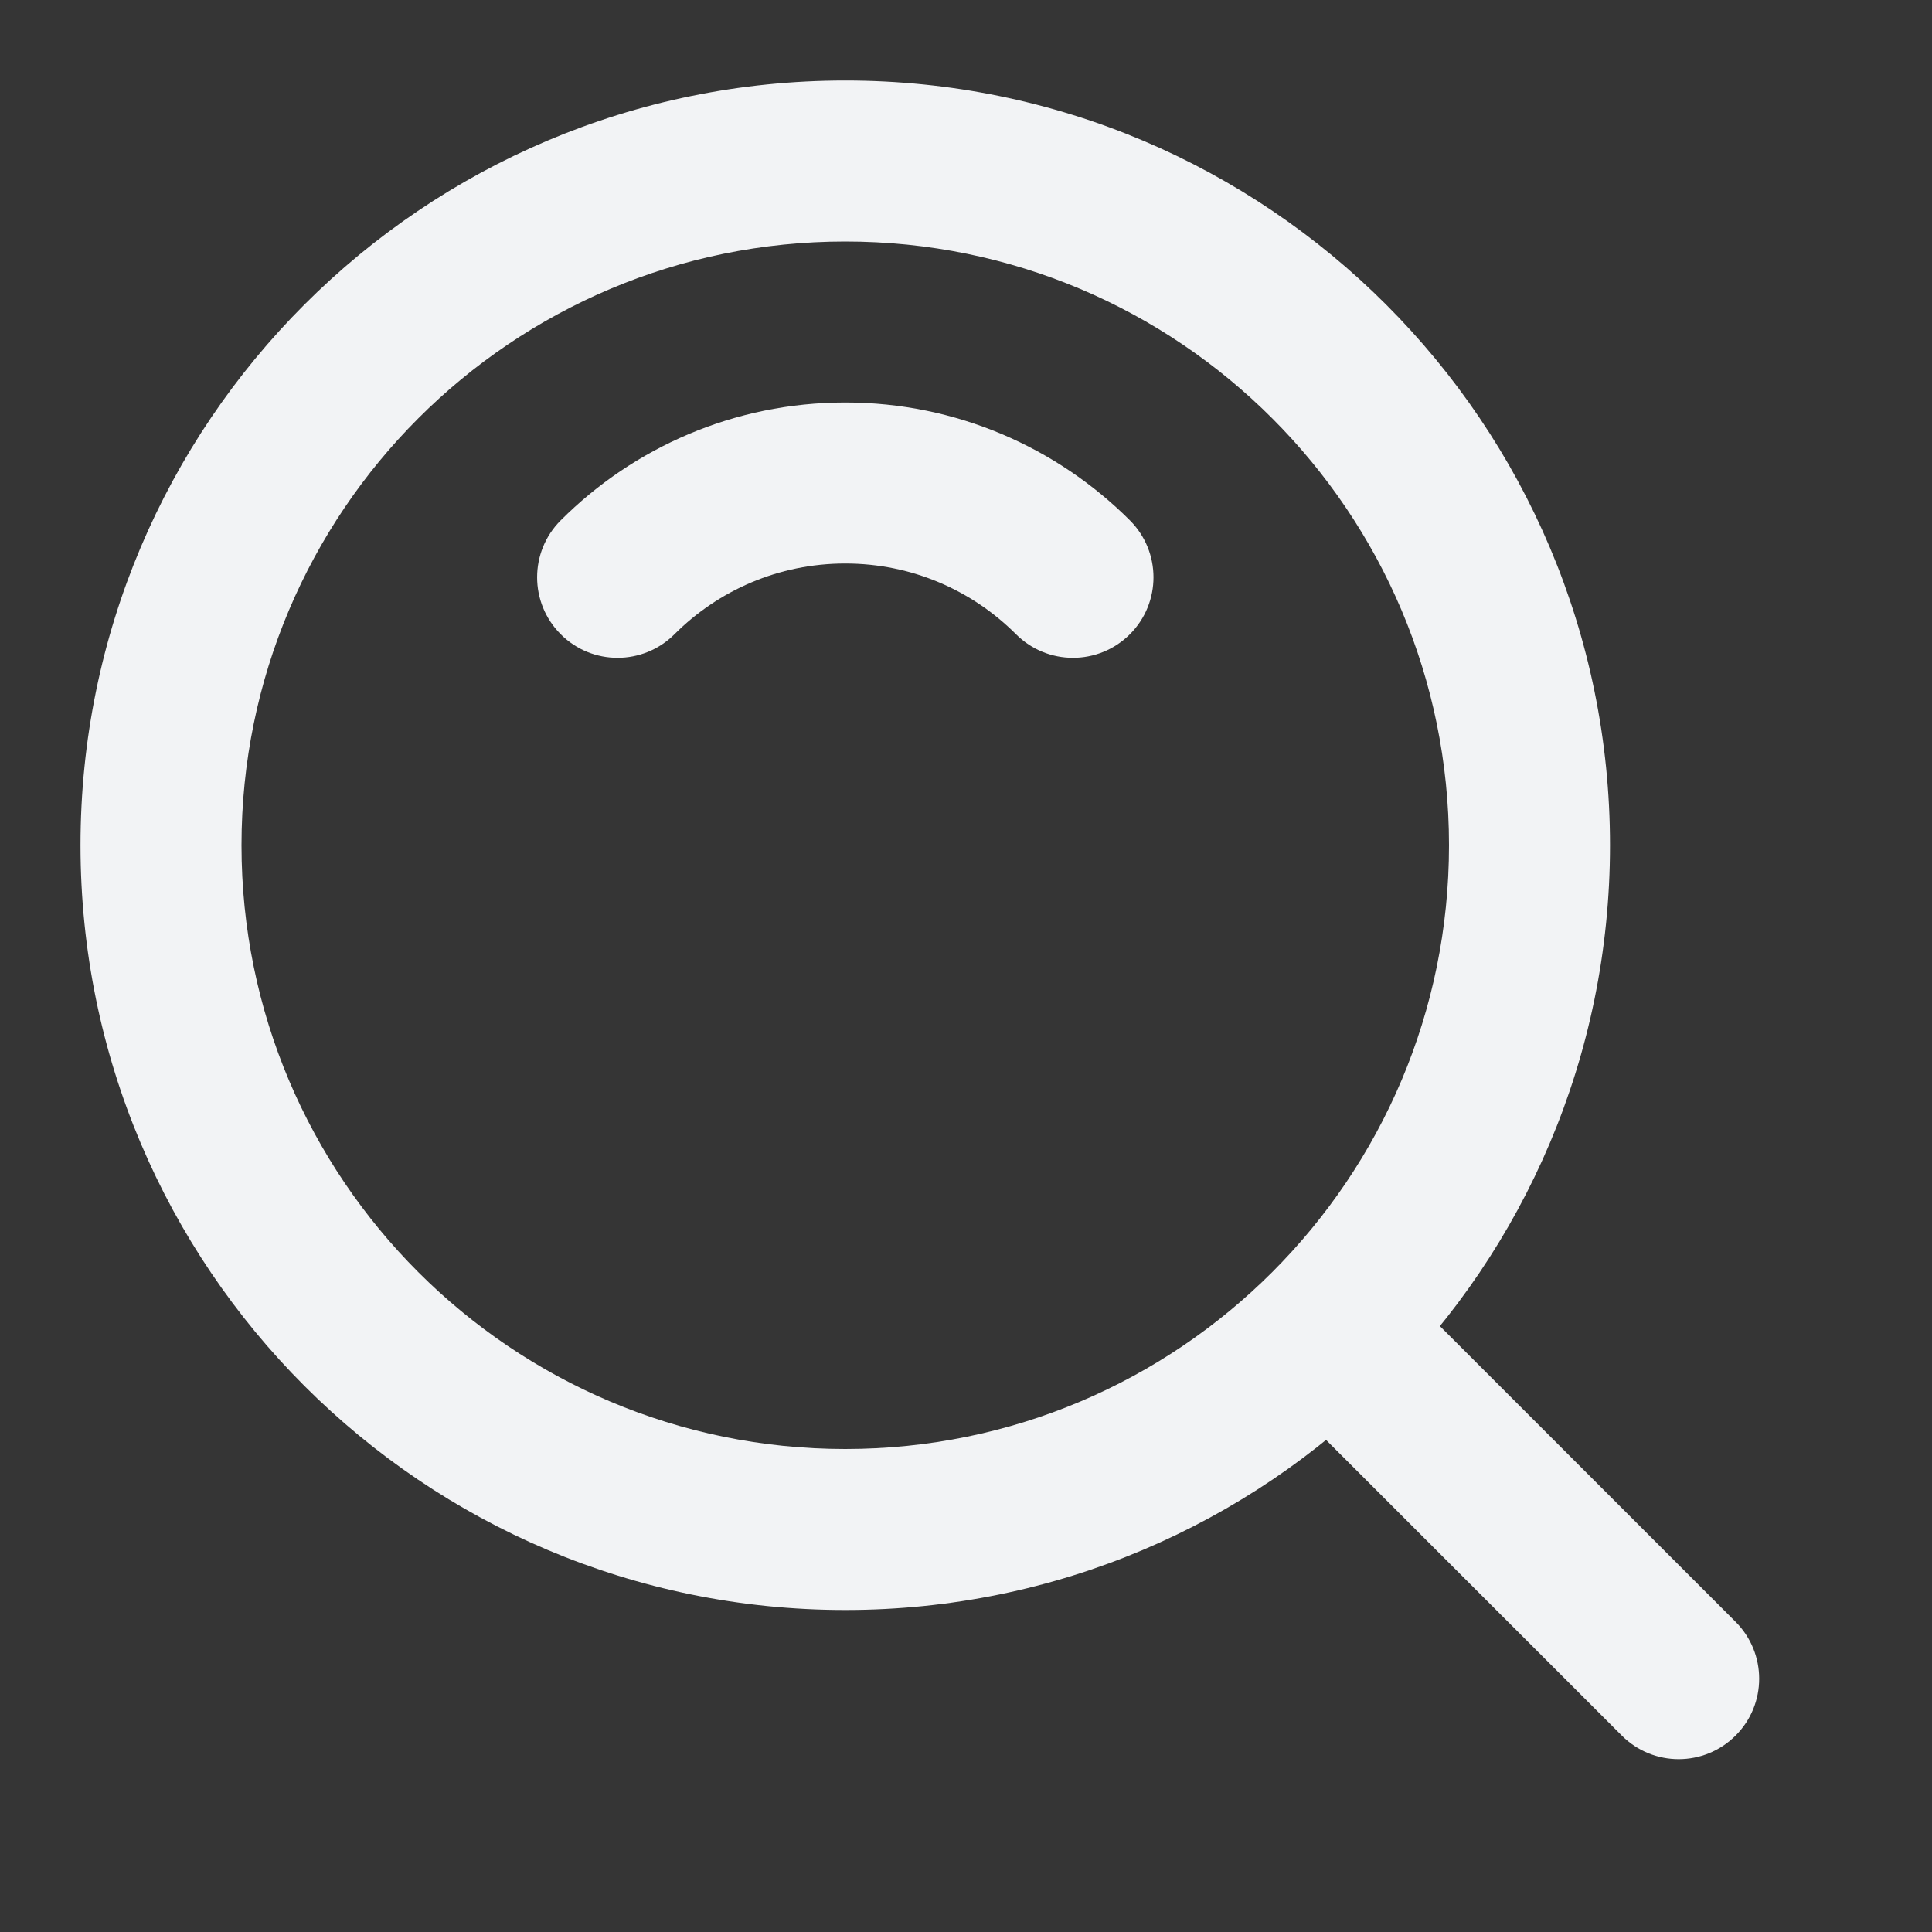 <svg width="18" height="18" viewBox="0 0 18 18" fill="none" xmlns="http://www.w3.org/2000/svg">
<rect x="0" y="0" width="18" height="18" fill="#333333" stroke="none"/>
<g clip-path="url(#clip0_1402_5481)">
<path d="M18 0H0V18H18V0Z" fill="white" fill-opacity="0.01"/>
<path fill-rule="evenodd" clip-rule="evenodd" d="M0.75 7.875C0.75 3.94 3.94 0.75 7.875 0.75C11.81 0.75 15 3.94 15 7.875C15 11.81 11.81 15 7.875 15C3.94 15 0.75 11.81 0.75 7.875ZM7.875 2.25C4.768 2.25 2.25 4.768 2.25 7.875C2.25 10.982 4.768 13.5 7.875 13.5C10.982 13.5 13.5 10.982 13.5 7.875C13.5 4.768 10.982 2.25 7.875 2.25Z" fill="#F2F3F5"/>
<path fill-rule="evenodd" clip-rule="evenodd" d="M5.224 4.848C5.901 4.171 6.84 3.75 7.875 3.75C8.911 3.75 9.849 4.171 10.527 4.848C10.82 5.141 10.82 5.616 10.527 5.909C10.234 6.202 9.759 6.202 9.466 5.909C9.058 5.501 8.497 5.25 7.875 5.25C7.254 5.25 6.692 5.501 6.284 5.909C5.991 6.202 5.516 6.202 5.224 5.909C4.931 5.616 4.931 5.141 5.224 4.848Z" fill="#F2F3F5"/>
<path fill-rule="evenodd" clip-rule="evenodd" d="M11.928 11.928C12.221 11.635 12.695 11.635 12.988 11.928L16.17 15.11C16.463 15.403 16.463 15.878 16.17 16.17C15.877 16.463 15.403 16.463 15.11 16.17L11.928 12.989C11.635 12.696 11.635 12.221 11.928 11.928Z" fill="#F2F3F5"/>
</g>
<defs>
<clipPath id="clip0_1402_5481">
<rect width="18" height="18" fill="white"/>
</clipPath>
</defs>
</svg>
